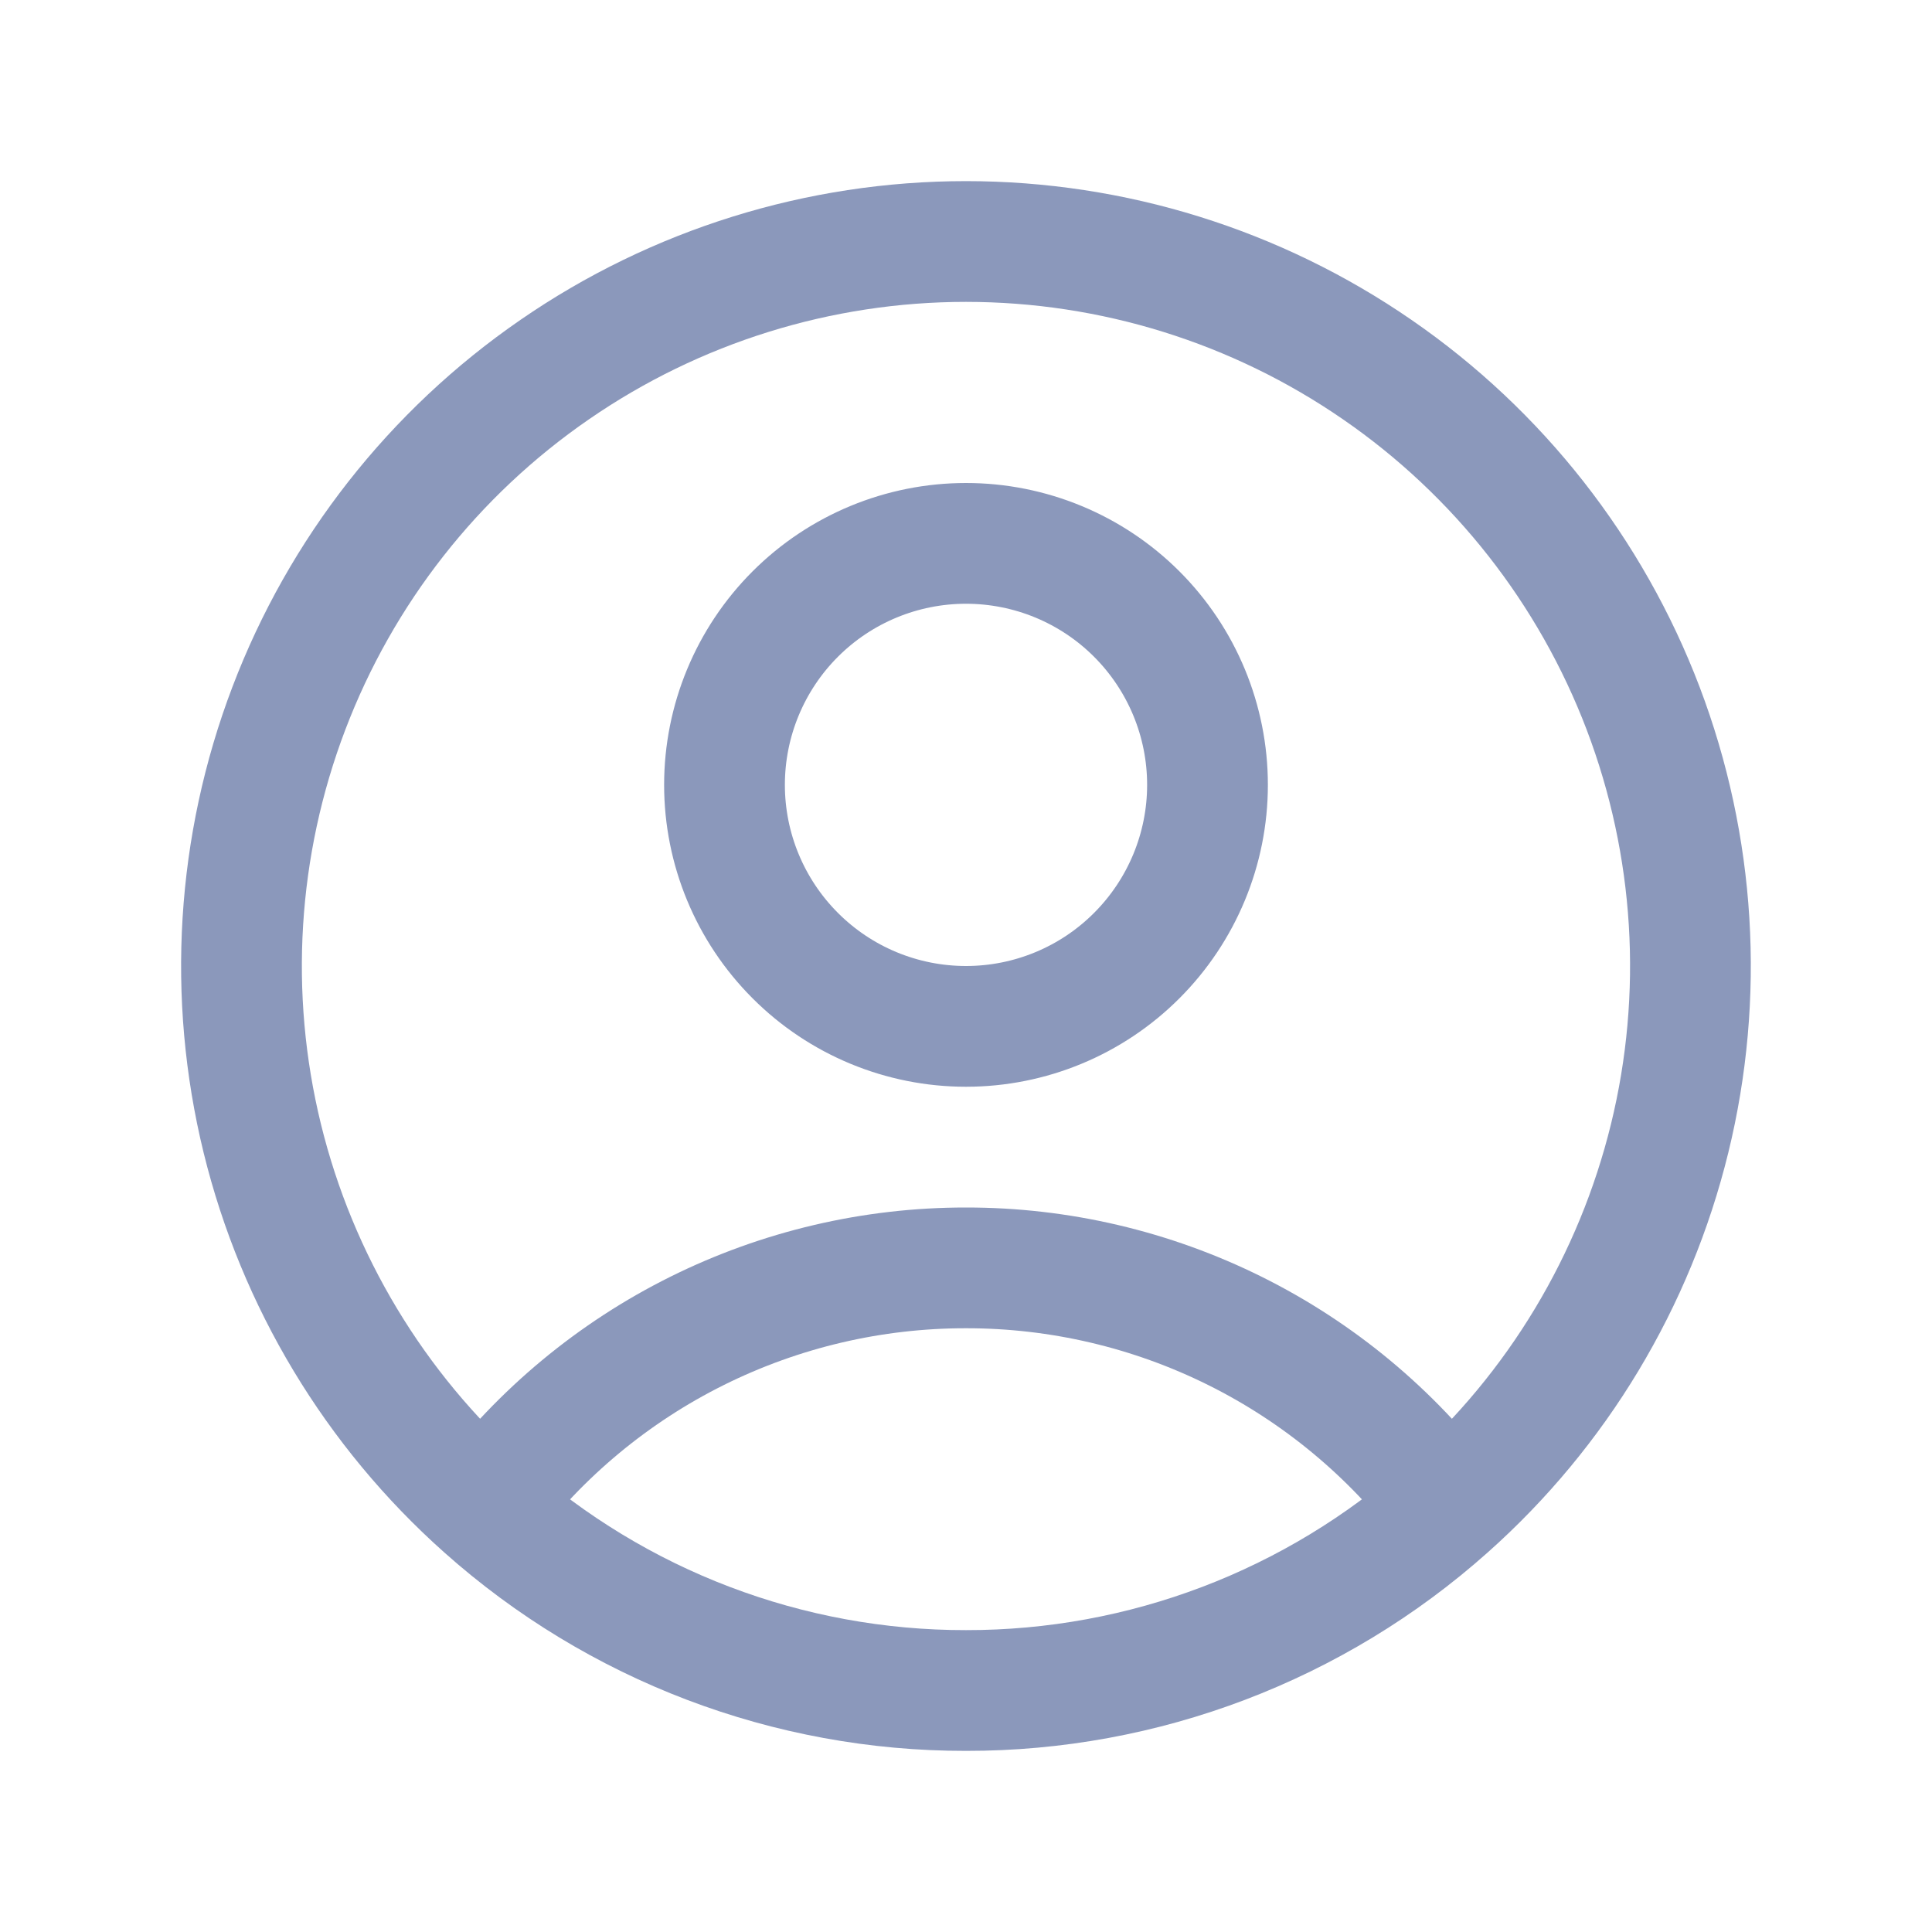 <svg width="24" height="24" viewBox="0 0 24 24" fill="none" xmlns="http://www.w3.org/2000/svg">
<g clip-path="url(#clip0_59_360)">
<path d="M17.982 18.725C17.283 17.8 16.379 17.049 15.341 16.533C14.303 16.017 13.159 15.749 12 15.75C10.841 15.749 9.697 16.017 8.659 16.533C7.621 17.049 6.717 17.8 6.018 18.725M17.982 18.725C19.346 17.512 20.307 15.913 20.741 14.141C21.175 12.368 21.06 10.506 20.412 8.8C19.763 7.095 18.611 5.626 17.108 4.591C15.606 3.555 13.824 3 11.999 3C10.175 3 8.393 3.555 6.891 4.591C5.388 5.626 4.236 7.095 3.588 8.8C2.939 10.506 2.824 12.368 3.258 14.141C3.692 15.913 4.655 17.512 6.018 18.725M17.982 18.725C16.336 20.193 14.206 21.003 12 21C9.794 21.003 7.664 20.193 6.018 18.725M15 9.75C15 10.545 14.684 11.308 14.121 11.871C13.559 12.434 12.796 12.75 12 12.75C11.204 12.75 10.441 12.434 9.879 11.871C9.316 11.308 9 10.545 9 9.75C9 8.954 9.316 8.191 9.879 7.628C10.441 7.066 11.204 6.75 12 6.75C12.796 6.75 13.559 7.066 14.121 7.628C14.684 8.191 15 8.954 15 9.75Z" stroke="#8B98BB" stroke-width="1.5" stroke-linecap="round" stroke-linejoin="round"/>
</g>
<defs>
<clipPath id="clip0_59_360">
<rect width="24" height="24" fill="white"/>
</clipPath>
</defs>
</svg>
